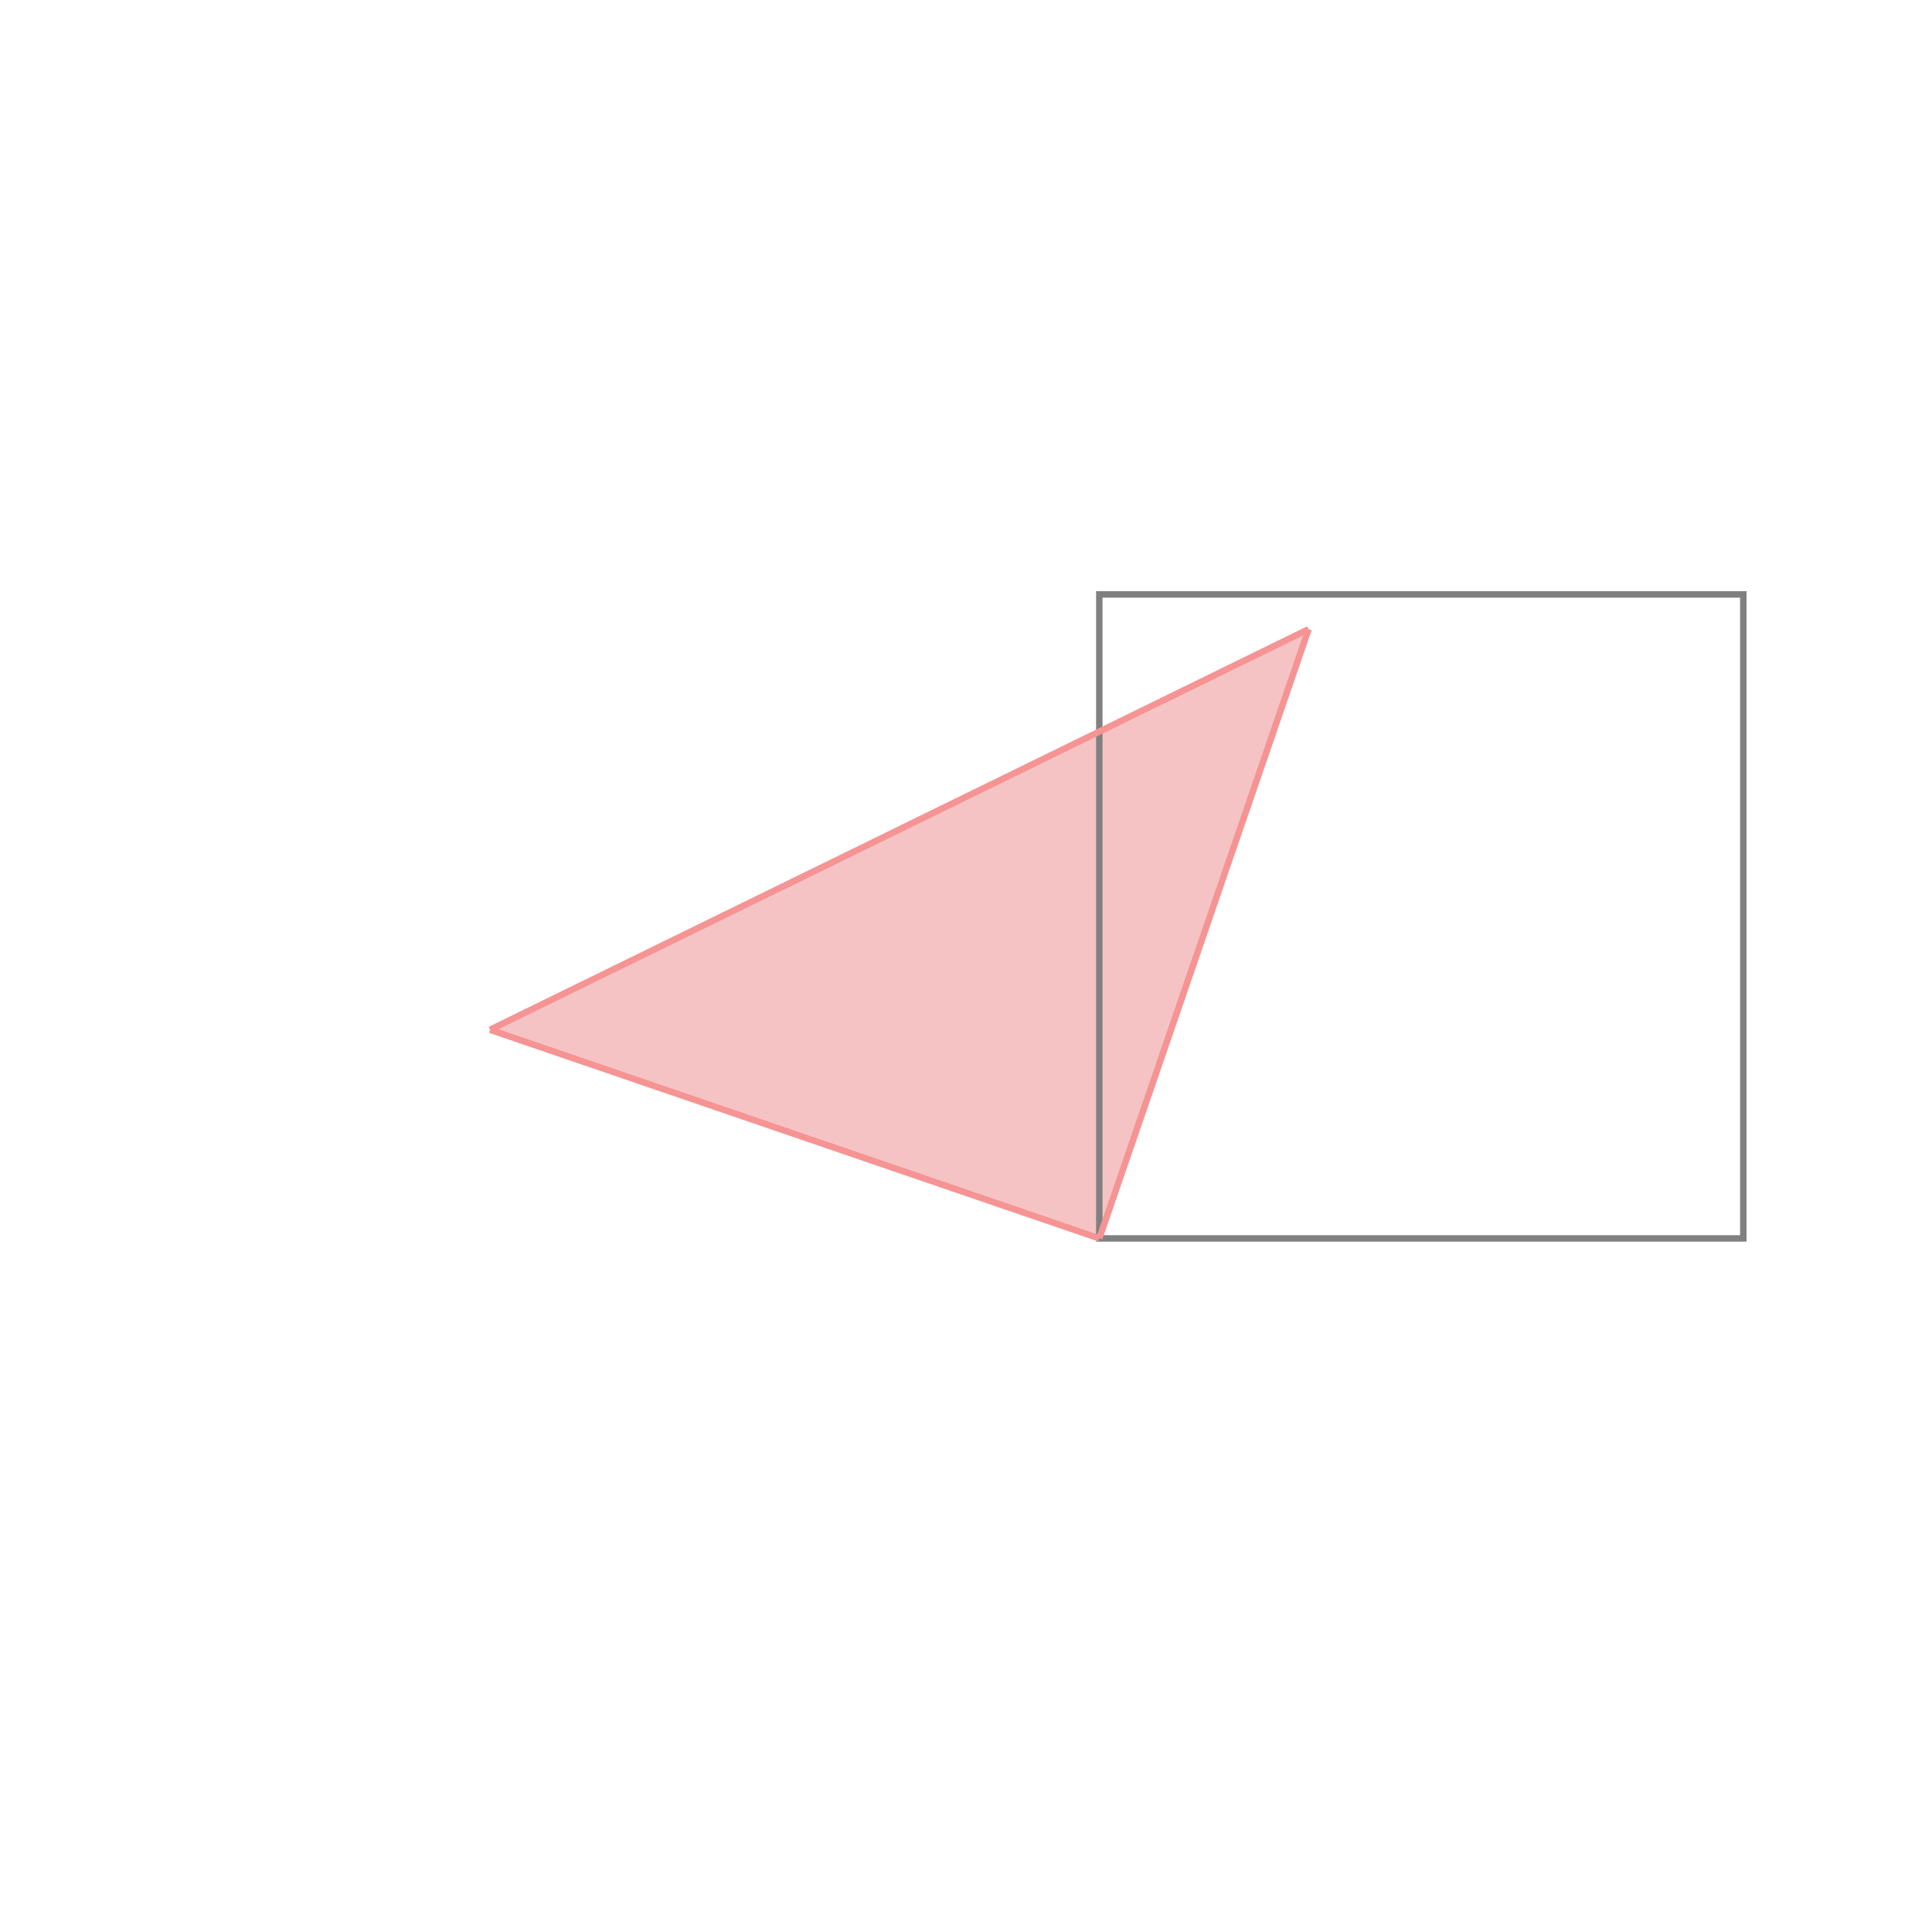 <svg xmlns="http://www.w3.org/2000/svg" viewBox="-1.5 -1.5 3 3">
<g transform="scale(1, -1)">
<path d="M0.207 -0.423 L0.532 0.523 L-0.739 -0.099 z " fill="rgb(245,195,195)" />
<path d="M0.207 -0.423 L1.207 -0.423 L1.207 0.577 L0.207 0.577  z" fill="none" stroke="rgb(128,128,128)" stroke-width="0.01" />
<line x1="0.207" y1="-0.423" x2="0.532" y2="0.523" style="stroke:rgb(246,147,147);stroke-width:0.01" />
<line x1="0.207" y1="-0.423" x2="-0.739" y2="-0.099" style="stroke:rgb(246,147,147);stroke-width:0.01" />
<line x1="-0.739" y1="-0.099" x2="0.532" y2="0.523" style="stroke:rgb(246,147,147);stroke-width:0.01" />
</g>
</svg>
